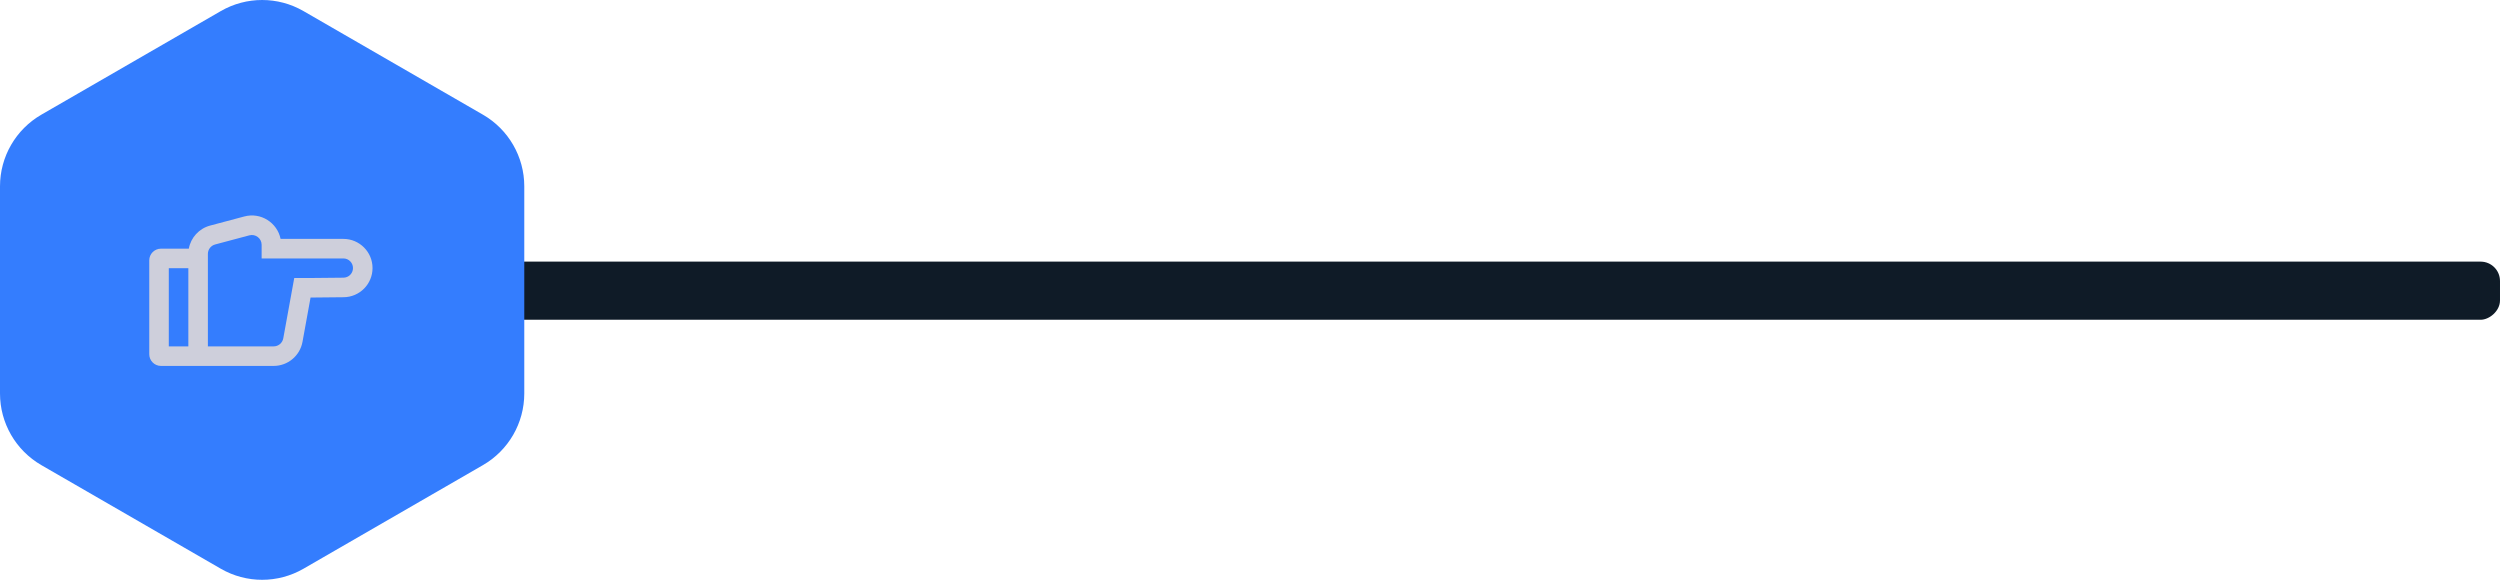 <?xml version="1.0" encoding="UTF-8" standalone="no"?><svg width="516" height="120" viewBox="0 0 516 120" fill="none" xmlns="http://www.w3.org/2000/svg">
<rect x="40" y="66" width="12" height="476" rx="4" transform="rotate(-90 40 66)" fill="#0F1B27"/>
<path d="M45.573 2.287C50.853 -0.762 57.359 -0.762 62.639 2.287L99.679 23.671C104.959 26.72 108.212 32.354 108.212 38.451V81.221C108.212 87.318 104.959 92.952 99.679 96.001L62.639 117.385C57.359 120.434 50.853 120.434 45.573 117.385L8.533 96.001C3.253 92.952 0 87.318 0 81.221V38.451C0 32.354 3.253 26.72 8.533 23.671L45.573 2.287Z" fill="#347DFE"/>
<path fill-rule="evenodd" clip-rule="evenodd" d="M57.913 49.308C57.239 45.983 53.861 43.762 50.424 44.678L43.365 46.56C41.072 47.172 39.383 49.052 38.971 51.325H33.227C31.89 51.325 30.807 52.408 30.807 53.745L30.807 73.106C30.807 74.443 31.89 75.526 33.227 75.526H56.482C59.406 75.526 61.912 73.435 62.435 70.558L64.099 61.409H64.682L70.93 61.347C74.232 61.314 76.891 58.629 76.891 55.327C76.891 52.003 74.196 49.308 70.871 49.308L57.913 49.308ZM55.781 53.341L54 53.341V50.524C54 49.199 52.744 48.234 51.464 48.576L44.405 50.458C43.522 50.693 42.907 51.493 42.907 52.407L42.907 71.493L56.482 71.493C57.457 71.493 58.292 70.796 58.467 69.837L60.733 57.375L64.662 57.375L70.891 57.313C71.98 57.303 72.857 56.417 72.857 55.327C72.857 54.23 71.968 53.341 70.871 53.341L58.034 53.341L55.781 53.341ZM38.874 71.493L38.874 55.358H34.84L34.84 71.493H38.874Z" fill="#CECFDB"/>
</svg>
